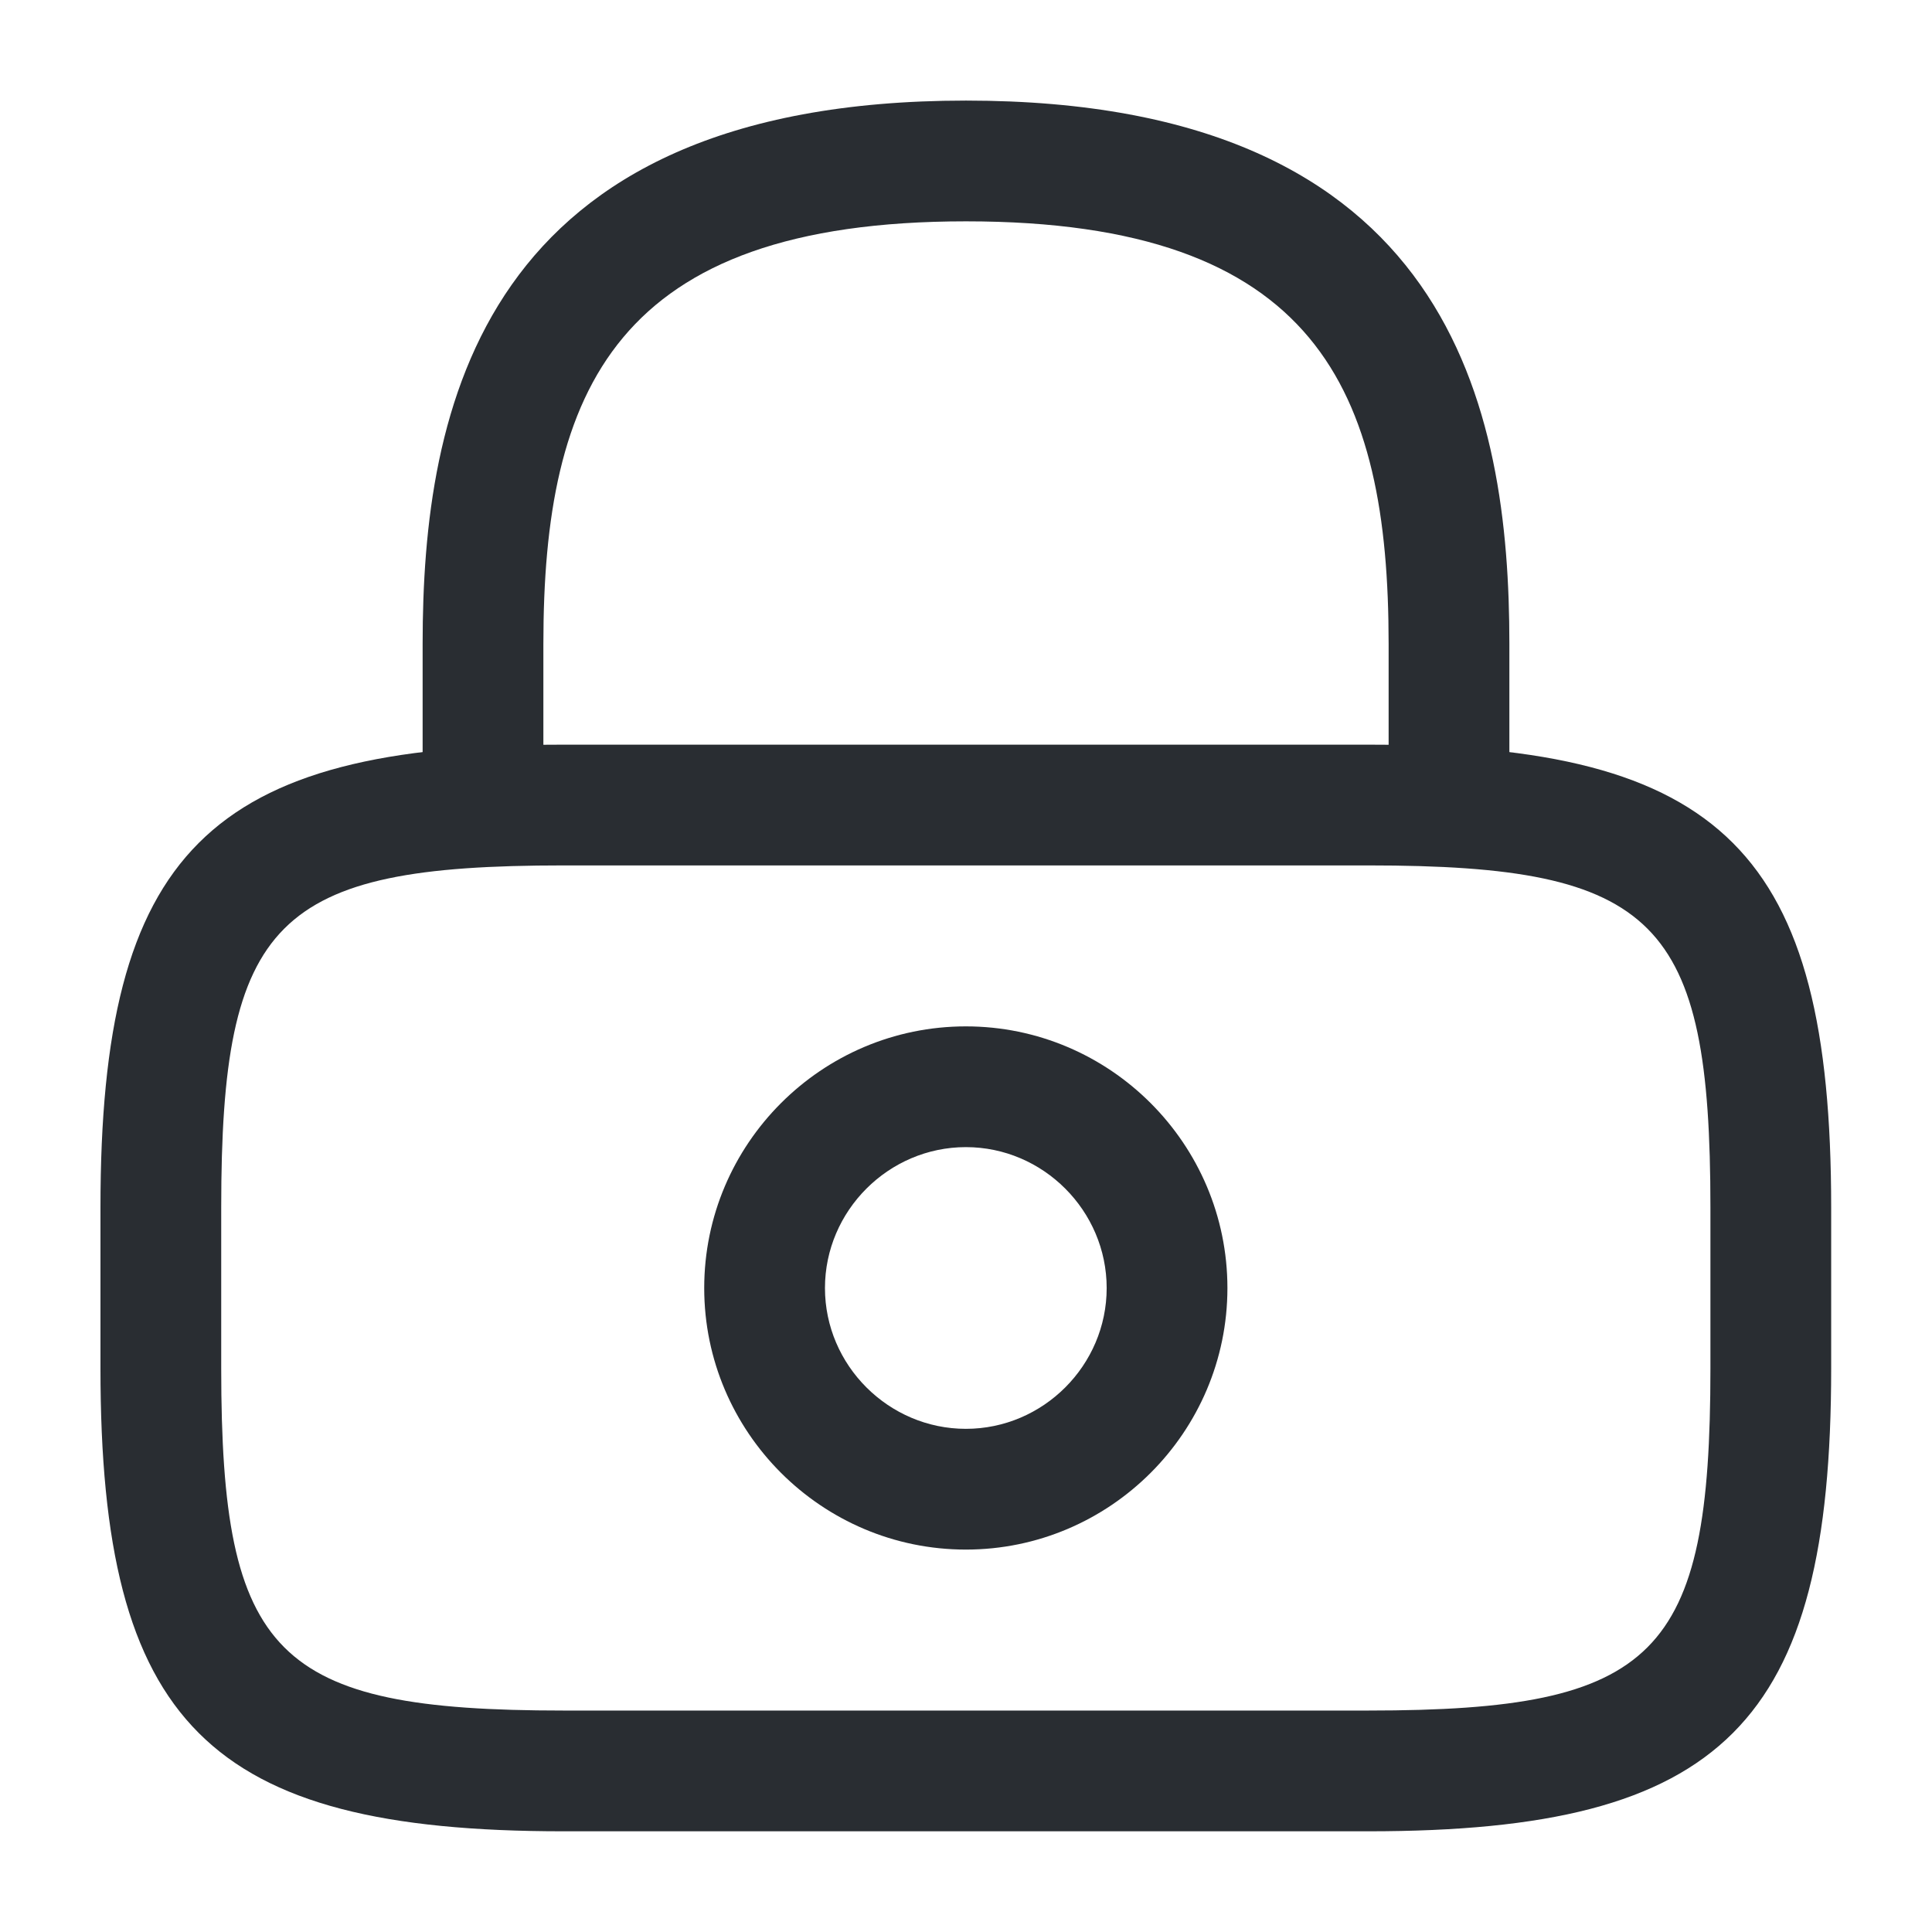 <svg width="16" height="16" viewBox="0 0 16 16" fill="none" xmlns="http://www.w3.org/2000/svg">
<path d="M12 7.167C11.727 7.167 11.5 6.94 11.5 6.667V5.333C11.5 3.233 10.907 1.833 8 1.833C5.093 1.833 4.5 3.233 4.5 5.333V6.667C4.5 6.94 4.273 7.167 4 7.167C3.727 7.167 3.5 6.94 3.5 6.667V5.333C3.5 3.4 3.967 0.833 8 0.833C12.033 0.833 12.5 3.4 12.5 5.333V6.667C12.5 6.94 12.273 7.167 12 7.167Z" fill="#292D32"/>
<path d="M7.999 12.833C6.805 12.833 5.832 11.86 5.832 10.667C5.832 9.473 6.805 8.5 7.999 8.5C9.192 8.5 10.165 9.473 10.165 10.667C10.165 11.86 9.192 12.833 7.999 12.833ZM7.999 9.5C7.359 9.5 6.832 10.027 6.832 10.667C6.832 11.307 7.359 11.833 7.999 11.833C8.639 11.833 9.165 11.307 9.165 10.667C9.165 10.027 8.639 9.5 7.999 9.5Z" fill="#292D32"/>
<path d="M11.332 15.166H4.665C1.725 15.166 0.832 14.273 0.832 11.333V10C0.832 7.06 1.725 6.167 4.665 6.167H11.332C14.272 6.167 15.165 7.06 15.165 10V11.333C15.165 14.273 14.272 15.166 11.332 15.166ZM4.665 7.167C2.279 7.167 1.832 7.62 1.832 10V11.333C1.832 13.713 2.279 14.166 4.665 14.166H11.332C13.719 14.166 14.165 13.713 14.165 11.333V10C14.165 7.62 13.719 7.167 11.332 7.167H4.665Z" fill="#292D32"/>
</svg>
